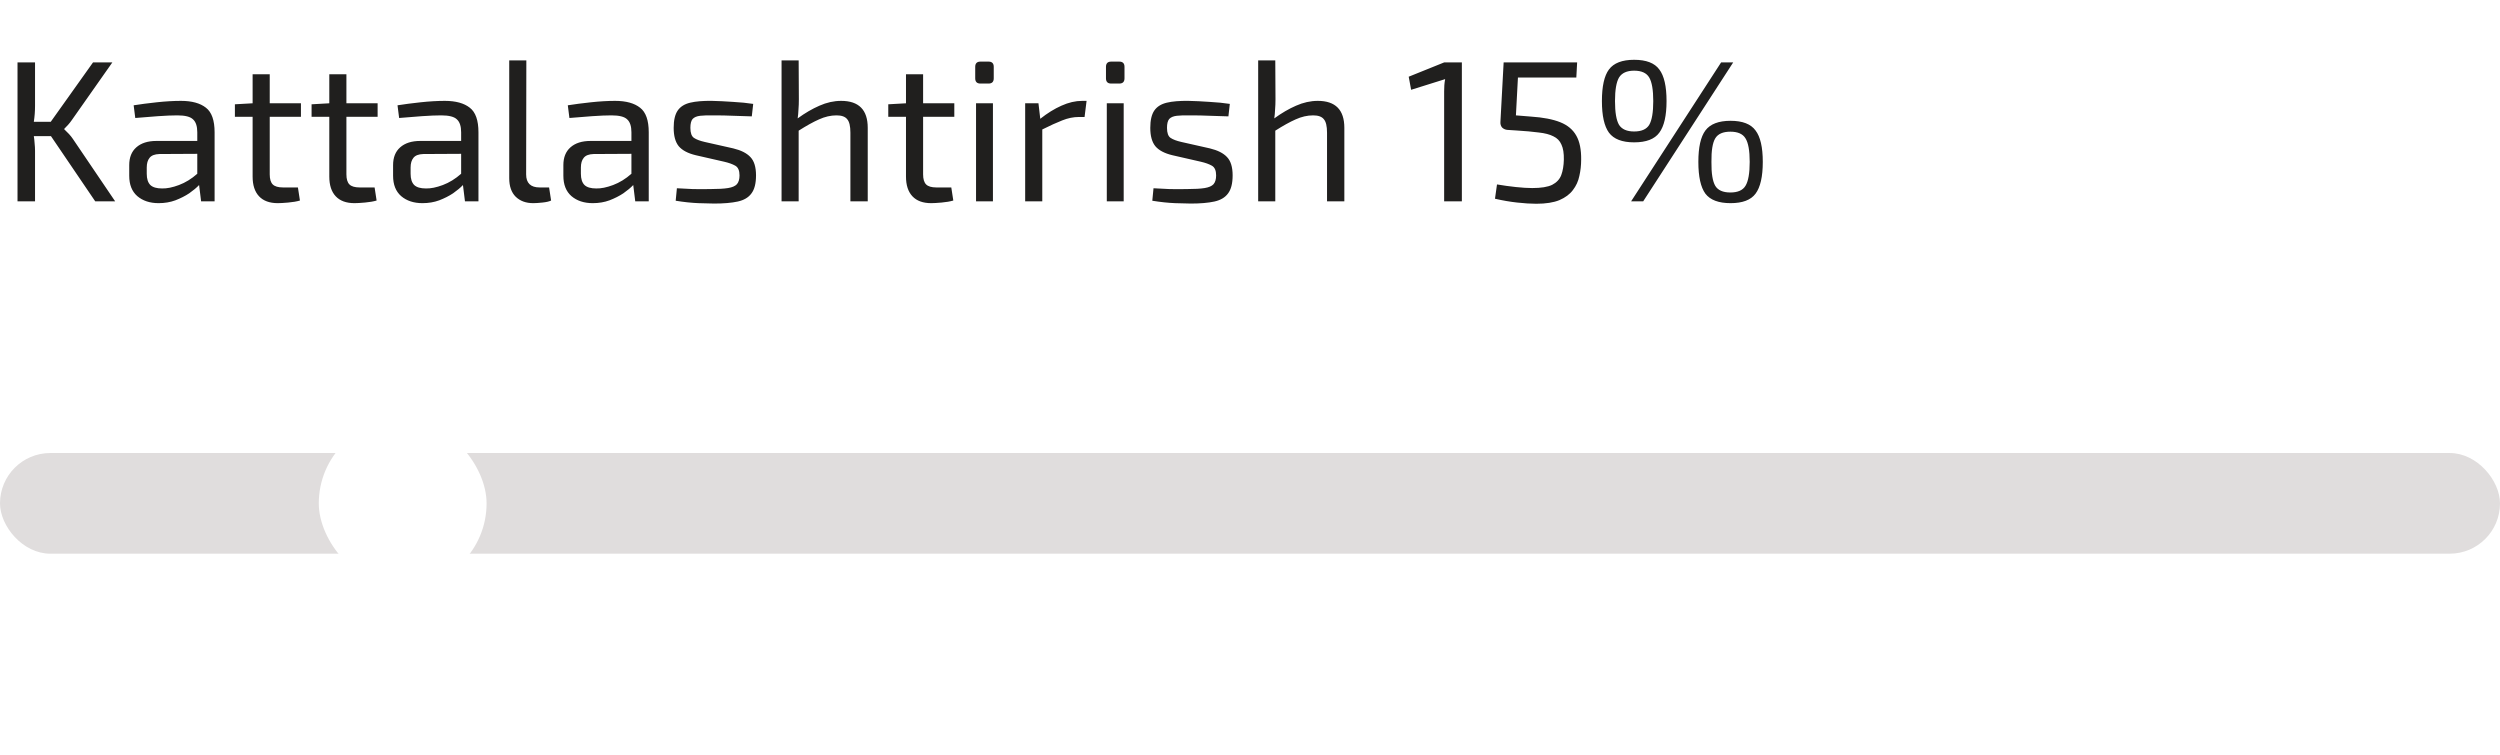 <svg width="149" height="45" viewBox="0 0 149 45" fill="none" xmlns="http://www.w3.org/2000/svg">
<rect y="27" width="149" height="6" rx="3" fill="#E0DDDD"/>
<g filter="url(#filter0_d)">
<rect x="19" y="25" width="10" height="10" rx="5" fill="white"/>
</g>
<path d="M2.088 3.72V6.312C2.088 6.632 2.064 6.948 2.016 7.26H3.024L5.544 3.72H6.696L4.284 7.152C4.212 7.256 4.14 7.348 4.068 7.428C4.004 7.5 3.924 7.584 3.828 7.68V7.704C3.932 7.8 4.028 7.896 4.116 7.992C4.204 8.088 4.28 8.184 4.344 8.28L6.864 12H5.676L3.036 8.112H2.016C2.04 8.264 2.056 8.412 2.064 8.556C2.08 8.7 2.088 8.844 2.088 8.988V12H1.044V3.72H2.088ZM10.786 6.012C11.434 6.012 11.93 6.148 12.274 6.42C12.618 6.684 12.79 7.172 12.79 7.884V12H11.986L11.866 11.028C11.714 11.188 11.518 11.352 11.278 11.52C11.038 11.68 10.762 11.82 10.45 11.94C10.146 12.052 9.814 12.108 9.454 12.108C8.934 12.108 8.51 11.968 8.182 11.688C7.862 11.408 7.702 11.004 7.702 10.476V9.84C7.702 9.384 7.842 9.032 8.122 8.784C8.41 8.528 8.81 8.4 9.322 8.4H11.758V7.884C11.758 7.524 11.674 7.268 11.506 7.116C11.346 6.956 11.034 6.876 10.57 6.876C10.266 6.876 9.882 6.892 9.418 6.924C8.962 6.956 8.51 6.992 8.062 7.032L7.966 6.276C8.366 6.212 8.826 6.152 9.346 6.096C9.866 6.04 10.346 6.012 10.786 6.012ZM9.658 11.232C9.946 11.24 10.282 11.172 10.666 11.028C11.05 10.884 11.414 10.66 11.758 10.356V9.168L9.502 9.18C9.222 9.188 9.026 9.264 8.914 9.408C8.802 9.544 8.746 9.736 8.746 9.984V10.356C8.746 10.66 8.818 10.884 8.962 11.028C9.106 11.164 9.338 11.232 9.658 11.232ZM17.936 6.156V6.96H16.076V10.392C16.076 10.672 16.136 10.872 16.256 10.992C16.376 11.112 16.58 11.172 16.868 11.172H17.756L17.876 11.952C17.684 12.008 17.452 12.048 17.18 12.072C16.908 12.096 16.7 12.108 16.556 12.108C16.068 12.108 15.696 11.972 15.44 11.7C15.184 11.428 15.056 11.036 15.056 10.524V6.96H14V6.216L15.056 6.156V4.428H16.076V6.156H17.936ZM22.506 6.156V6.96H20.646V10.392C20.646 10.672 20.706 10.872 20.826 10.992C20.946 11.112 21.15 11.172 21.438 11.172H22.326L22.446 11.952C22.254 12.008 22.022 12.048 21.75 12.072C21.478 12.096 21.27 12.108 21.126 12.108C20.638 12.108 20.266 11.972 20.01 11.7C19.754 11.428 19.626 11.036 19.626 10.524V6.96H18.57V6.216L19.626 6.156V4.428H20.646V6.156H22.506ZM26.512 6.012C27.16 6.012 27.656 6.148 28 6.42C28.344 6.684 28.516 7.172 28.516 7.884V12H27.712L27.592 11.028C27.44 11.188 27.244 11.352 27.004 11.52C26.764 11.68 26.488 11.82 26.176 11.94C25.872 12.052 25.54 12.108 25.18 12.108C24.66 12.108 24.236 11.968 23.908 11.688C23.588 11.408 23.428 11.004 23.428 10.476V9.84C23.428 9.384 23.568 9.032 23.848 8.784C24.136 8.528 24.536 8.4 25.048 8.4H27.484V7.884C27.484 7.524 27.4 7.268 27.232 7.116C27.072 6.956 26.76 6.876 26.296 6.876C25.992 6.876 25.608 6.892 25.144 6.924C24.688 6.956 24.236 6.992 23.788 7.032L23.692 6.276C24.092 6.212 24.552 6.152 25.072 6.096C25.592 6.04 26.072 6.012 26.512 6.012ZM25.384 11.232C25.672 11.24 26.008 11.172 26.392 11.028C26.776 10.884 27.14 10.66 27.484 10.356V9.168L25.228 9.18C24.948 9.188 24.752 9.264 24.64 9.408C24.528 9.544 24.472 9.736 24.472 9.984V10.356C24.472 10.66 24.544 10.884 24.688 11.028C24.832 11.164 25.064 11.232 25.384 11.232ZM31.37 3.6L31.358 10.392C31.358 10.912 31.626 11.172 32.162 11.172H32.726L32.846 11.952C32.734 12.008 32.562 12.048 32.33 12.072C32.106 12.096 31.922 12.108 31.778 12.108C31.346 12.108 30.998 11.98 30.734 11.724C30.478 11.468 30.35 11.1 30.35 10.62V3.6H31.37ZM36.661 6.012C37.309 6.012 37.805 6.148 38.149 6.42C38.493 6.684 38.665 7.172 38.665 7.884V12H37.861L37.741 11.028C37.589 11.188 37.393 11.352 37.153 11.52C36.913 11.68 36.637 11.82 36.325 11.94C36.021 12.052 35.689 12.108 35.329 12.108C34.809 12.108 34.385 11.968 34.057 11.688C33.737 11.408 33.577 11.004 33.577 10.476V9.84C33.577 9.384 33.717 9.032 33.997 8.784C34.285 8.528 34.685 8.4 35.197 8.4H37.633V7.884C37.633 7.524 37.549 7.268 37.381 7.116C37.221 6.956 36.909 6.876 36.445 6.876C36.141 6.876 35.757 6.892 35.293 6.924C34.837 6.956 34.385 6.992 33.937 7.032L33.841 6.276C34.241 6.212 34.701 6.152 35.221 6.096C35.741 6.04 36.221 6.012 36.661 6.012ZM35.533 11.232C35.821 11.24 36.157 11.172 36.541 11.028C36.925 10.884 37.289 10.66 37.633 10.356V9.168L35.377 9.18C35.097 9.188 34.901 9.264 34.789 9.408C34.677 9.544 34.621 9.736 34.621 9.984V10.356C34.621 10.66 34.693 10.884 34.837 11.028C34.981 11.164 35.213 11.232 35.533 11.232ZM42.431 6.012C42.815 6.02 43.231 6.04 43.679 6.072C44.127 6.096 44.531 6.136 44.891 6.192L44.807 6.936C44.439 6.92 44.067 6.908 43.691 6.9C43.323 6.884 42.955 6.876 42.587 6.876C42.227 6.868 41.943 6.876 41.735 6.9C41.527 6.924 41.375 6.988 41.279 7.092C41.191 7.196 41.147 7.372 41.147 7.62C41.147 7.924 41.219 8.124 41.363 8.22C41.507 8.316 41.719 8.396 41.999 8.46L43.703 8.844C44.167 8.956 44.507 9.128 44.723 9.36C44.947 9.592 45.059 9.956 45.059 10.452C45.059 10.932 44.967 11.292 44.783 11.532C44.607 11.772 44.335 11.932 43.967 12.012C43.599 12.092 43.131 12.132 42.563 12.132C42.355 12.132 42.043 12.124 41.627 12.108C41.219 12.092 40.767 12.044 40.271 11.964L40.343 11.22C40.631 11.236 40.943 11.252 41.279 11.268C41.623 11.276 41.983 11.276 42.359 11.268C42.799 11.268 43.143 11.248 43.391 11.208C43.639 11.168 43.815 11.092 43.919 10.98C44.023 10.86 44.075 10.684 44.075 10.452C44.075 10.164 43.991 9.972 43.823 9.876C43.655 9.78 43.431 9.7 43.151 9.636L41.471 9.252C40.999 9.14 40.659 8.96 40.451 8.712C40.251 8.464 40.151 8.1 40.151 7.62C40.151 7.164 40.231 6.82 40.391 6.588C40.551 6.356 40.799 6.2 41.135 6.12C41.471 6.04 41.903 6.004 42.431 6.012ZM50.133 6.012C51.188 6.012 51.717 6.548 51.717 7.62V12H50.684V7.908C50.684 7.516 50.62 7.248 50.492 7.104C50.373 6.952 50.16 6.876 49.856 6.876C49.513 6.876 49.164 6.956 48.812 7.116C48.468 7.268 48.065 7.492 47.6 7.788V12H46.581V3.6H47.6L47.612 5.916C47.612 6.132 47.605 6.336 47.589 6.528C47.581 6.72 47.565 6.896 47.541 7.056C47.98 6.736 48.413 6.484 48.837 6.3C49.269 6.108 49.7 6.012 50.133 6.012ZM56.877 6.156V6.96H55.017V10.392C55.017 10.672 55.077 10.872 55.197 10.992C55.317 11.112 55.521 11.172 55.809 11.172H56.697L56.817 11.952C56.625 12.008 56.393 12.048 56.121 12.072C55.849 12.096 55.641 12.108 55.497 12.108C55.009 12.108 54.637 11.972 54.381 11.7C54.125 11.428 53.997 11.036 53.997 10.524V6.96H52.941V6.216L53.997 6.156V4.428H55.017V6.156H56.877ZM58.916 3.672C59.123 3.672 59.227 3.776 59.227 3.984V4.668C59.227 4.876 59.123 4.98 58.916 4.98H58.435C58.227 4.98 58.123 4.876 58.123 4.668V3.984C58.123 3.776 58.227 3.672 58.435 3.672H58.916ZM59.179 6.156V12H58.172V6.156H59.179ZM61.892 6.156L62 7.08C62.424 6.744 62.844 6.484 63.26 6.3C63.684 6.108 64.096 6.012 64.496 6.012H64.76L64.64 6.972H64.304C63.976 6.972 63.644 7.04 63.308 7.176C62.98 7.304 62.584 7.484 62.12 7.716V12H61.1V6.156H61.892ZM66.709 3.672C66.916 3.672 67.02 3.776 67.02 3.984V4.668C67.02 4.876 66.916 4.98 66.709 4.98H66.228C66.02 4.98 65.916 4.876 65.916 4.668V3.984C65.916 3.776 66.02 3.672 66.228 3.672H66.709ZM66.972 6.156V12H65.965V6.156H66.972ZM70.837 6.012C71.221 6.02 71.637 6.04 72.085 6.072C72.533 6.096 72.937 6.136 73.297 6.192L73.213 6.936C72.845 6.92 72.473 6.908 72.097 6.9C71.729 6.884 71.361 6.876 70.993 6.876C70.633 6.868 70.349 6.876 70.141 6.9C69.933 6.924 69.781 6.988 69.685 7.092C69.597 7.196 69.553 7.372 69.553 7.62C69.553 7.924 69.625 8.124 69.769 8.22C69.913 8.316 70.125 8.396 70.405 8.46L72.109 8.844C72.573 8.956 72.913 9.128 73.129 9.36C73.353 9.592 73.465 9.956 73.465 10.452C73.465 10.932 73.373 11.292 73.189 11.532C73.013 11.772 72.741 11.932 72.373 12.012C72.005 12.092 71.537 12.132 70.969 12.132C70.761 12.132 70.449 12.124 70.033 12.108C69.625 12.092 69.173 12.044 68.677 11.964L68.749 11.22C69.037 11.236 69.349 11.252 69.685 11.268C70.029 11.276 70.389 11.276 70.765 11.268C71.205 11.268 71.549 11.248 71.797 11.208C72.045 11.168 72.221 11.092 72.325 10.98C72.429 10.86 72.481 10.684 72.481 10.452C72.481 10.164 72.397 9.972 72.229 9.876C72.061 9.78 71.837 9.7 71.557 9.636L69.877 9.252C69.405 9.14 69.065 8.96 68.857 8.712C68.657 8.464 68.557 8.1 68.557 7.62C68.557 7.164 68.637 6.82 68.797 6.588C68.957 6.356 69.205 6.2 69.541 6.12C69.877 6.04 70.309 6.004 70.837 6.012ZM78.539 6.012C79.595 6.012 80.123 6.548 80.123 7.62V12H79.091V7.908C79.091 7.516 79.027 7.248 78.899 7.104C78.779 6.952 78.567 6.876 78.263 6.876C77.919 6.876 77.571 6.956 77.219 7.116C76.875 7.268 76.471 7.492 76.007 7.788V12H74.987V3.6H76.007L76.019 5.916C76.019 6.132 76.011 6.336 75.995 6.528C75.987 6.72 75.971 6.896 75.947 7.056C76.387 6.736 76.819 6.484 77.243 6.3C77.675 6.108 78.107 6.012 78.539 6.012ZM87.127 3.72V12H86.071V5.436C86.071 5.316 86.075 5.196 86.083 5.076C86.091 4.956 86.107 4.836 86.131 4.716L84.103 5.352L83.959 4.572L86.071 3.72H87.127ZM93.997 3.72L93.949 4.62H90.469L90.349 6.876L91.237 6.948C91.965 6.996 92.549 7.108 92.989 7.284C93.429 7.46 93.749 7.728 93.949 8.088C94.149 8.44 94.245 8.916 94.237 9.516C94.237 9.852 94.201 10.176 94.129 10.488C94.065 10.8 93.937 11.08 93.745 11.328C93.561 11.576 93.293 11.776 92.941 11.928C92.589 12.072 92.129 12.144 91.561 12.144C91.233 12.144 90.853 12.12 90.421 12.072C89.989 12.024 89.549 11.948 89.101 11.844L89.221 10.992C89.597 11.056 89.973 11.108 90.349 11.148C90.725 11.188 91.049 11.208 91.321 11.208C91.849 11.208 92.245 11.144 92.509 11.016C92.773 10.88 92.953 10.688 93.049 10.44C93.145 10.184 93.197 9.876 93.205 9.516C93.213 9.132 93.165 8.832 93.061 8.616C92.965 8.392 92.805 8.228 92.581 8.124C92.365 8.012 92.073 7.936 91.705 7.896C91.345 7.848 90.901 7.808 90.373 7.776L89.821 7.74C89.701 7.724 89.601 7.676 89.521 7.596C89.449 7.508 89.417 7.4 89.425 7.272L89.617 3.72H93.997ZM97.394 3.564C98.114 3.564 98.614 3.756 98.894 4.14C99.182 4.516 99.326 5.144 99.326 6.024C99.326 6.896 99.182 7.524 98.894 7.908C98.614 8.292 98.114 8.484 97.394 8.484C96.682 8.484 96.182 8.292 95.894 7.908C95.614 7.524 95.474 6.896 95.474 6.024C95.474 5.144 95.614 4.516 95.894 4.14C96.182 3.756 96.682 3.564 97.394 3.564ZM103.298 3.72L97.934 12H97.214L102.578 3.72H103.298ZM97.394 4.212C96.962 4.212 96.662 4.348 96.494 4.62C96.334 4.892 96.254 5.36 96.254 6.024C96.254 6.696 96.334 7.168 96.494 7.44C96.662 7.704 96.962 7.836 97.394 7.836C97.834 7.836 98.134 7.704 98.294 7.44C98.454 7.168 98.534 6.696 98.534 6.024C98.534 5.36 98.454 4.892 98.294 4.62C98.134 4.348 97.834 4.212 97.394 4.212ZM103.142 7.2C103.854 7.2 104.35 7.392 104.63 7.776C104.918 8.152 105.062 8.776 105.062 9.648C105.062 10.528 104.918 11.16 104.63 11.544C104.35 11.92 103.854 12.108 103.142 12.108C102.43 12.108 101.93 11.92 101.642 11.544C101.362 11.16 101.222 10.528 101.222 9.648C101.222 8.776 101.362 8.152 101.642 7.776C101.93 7.392 102.43 7.2 103.142 7.2ZM103.13 7.848C102.69 7.848 102.39 7.98 102.23 8.244C102.07 8.508 101.994 8.976 102.002 9.648C101.994 10.328 102.07 10.804 102.23 11.076C102.39 11.34 102.69 11.472 103.13 11.472C103.57 11.472 103.87 11.34 104.03 11.076C104.198 10.804 104.282 10.328 104.282 9.648C104.282 8.976 104.198 8.508 104.03 8.244C103.87 7.98 103.57 7.848 103.13 7.848Z" fill="#201F1E"/>
<defs>
<filter id="filter0_d" x="9" y="15" width="30" height="30" filterUnits="userSpaceOnUse" color-interpolation-filters="sRGB">
<feFlood flood-opacity="0" result="BackgroundImageFix"/>
<feColorMatrix in="SourceAlpha" type="matrix" values="0 0 0 0 0 0 0 0 0 0 0 0 0 0 0 0 0 0 127 0"/>
<feOffset/>
<feGaussianBlur stdDeviation="5"/>
<feColorMatrix type="matrix" values="0 0 0 0 0 0 0 0 0 0 0 0 0 0 0 0 0 0 0.25 0"/>
<feBlend mode="normal" in2="BackgroundImageFix" result="effect1_dropShadow"/>
<feBlend mode="normal" in="SourceGraphic" in2="effect1_dropShadow" result="shape"/>
</filter>
</defs>
</svg>
